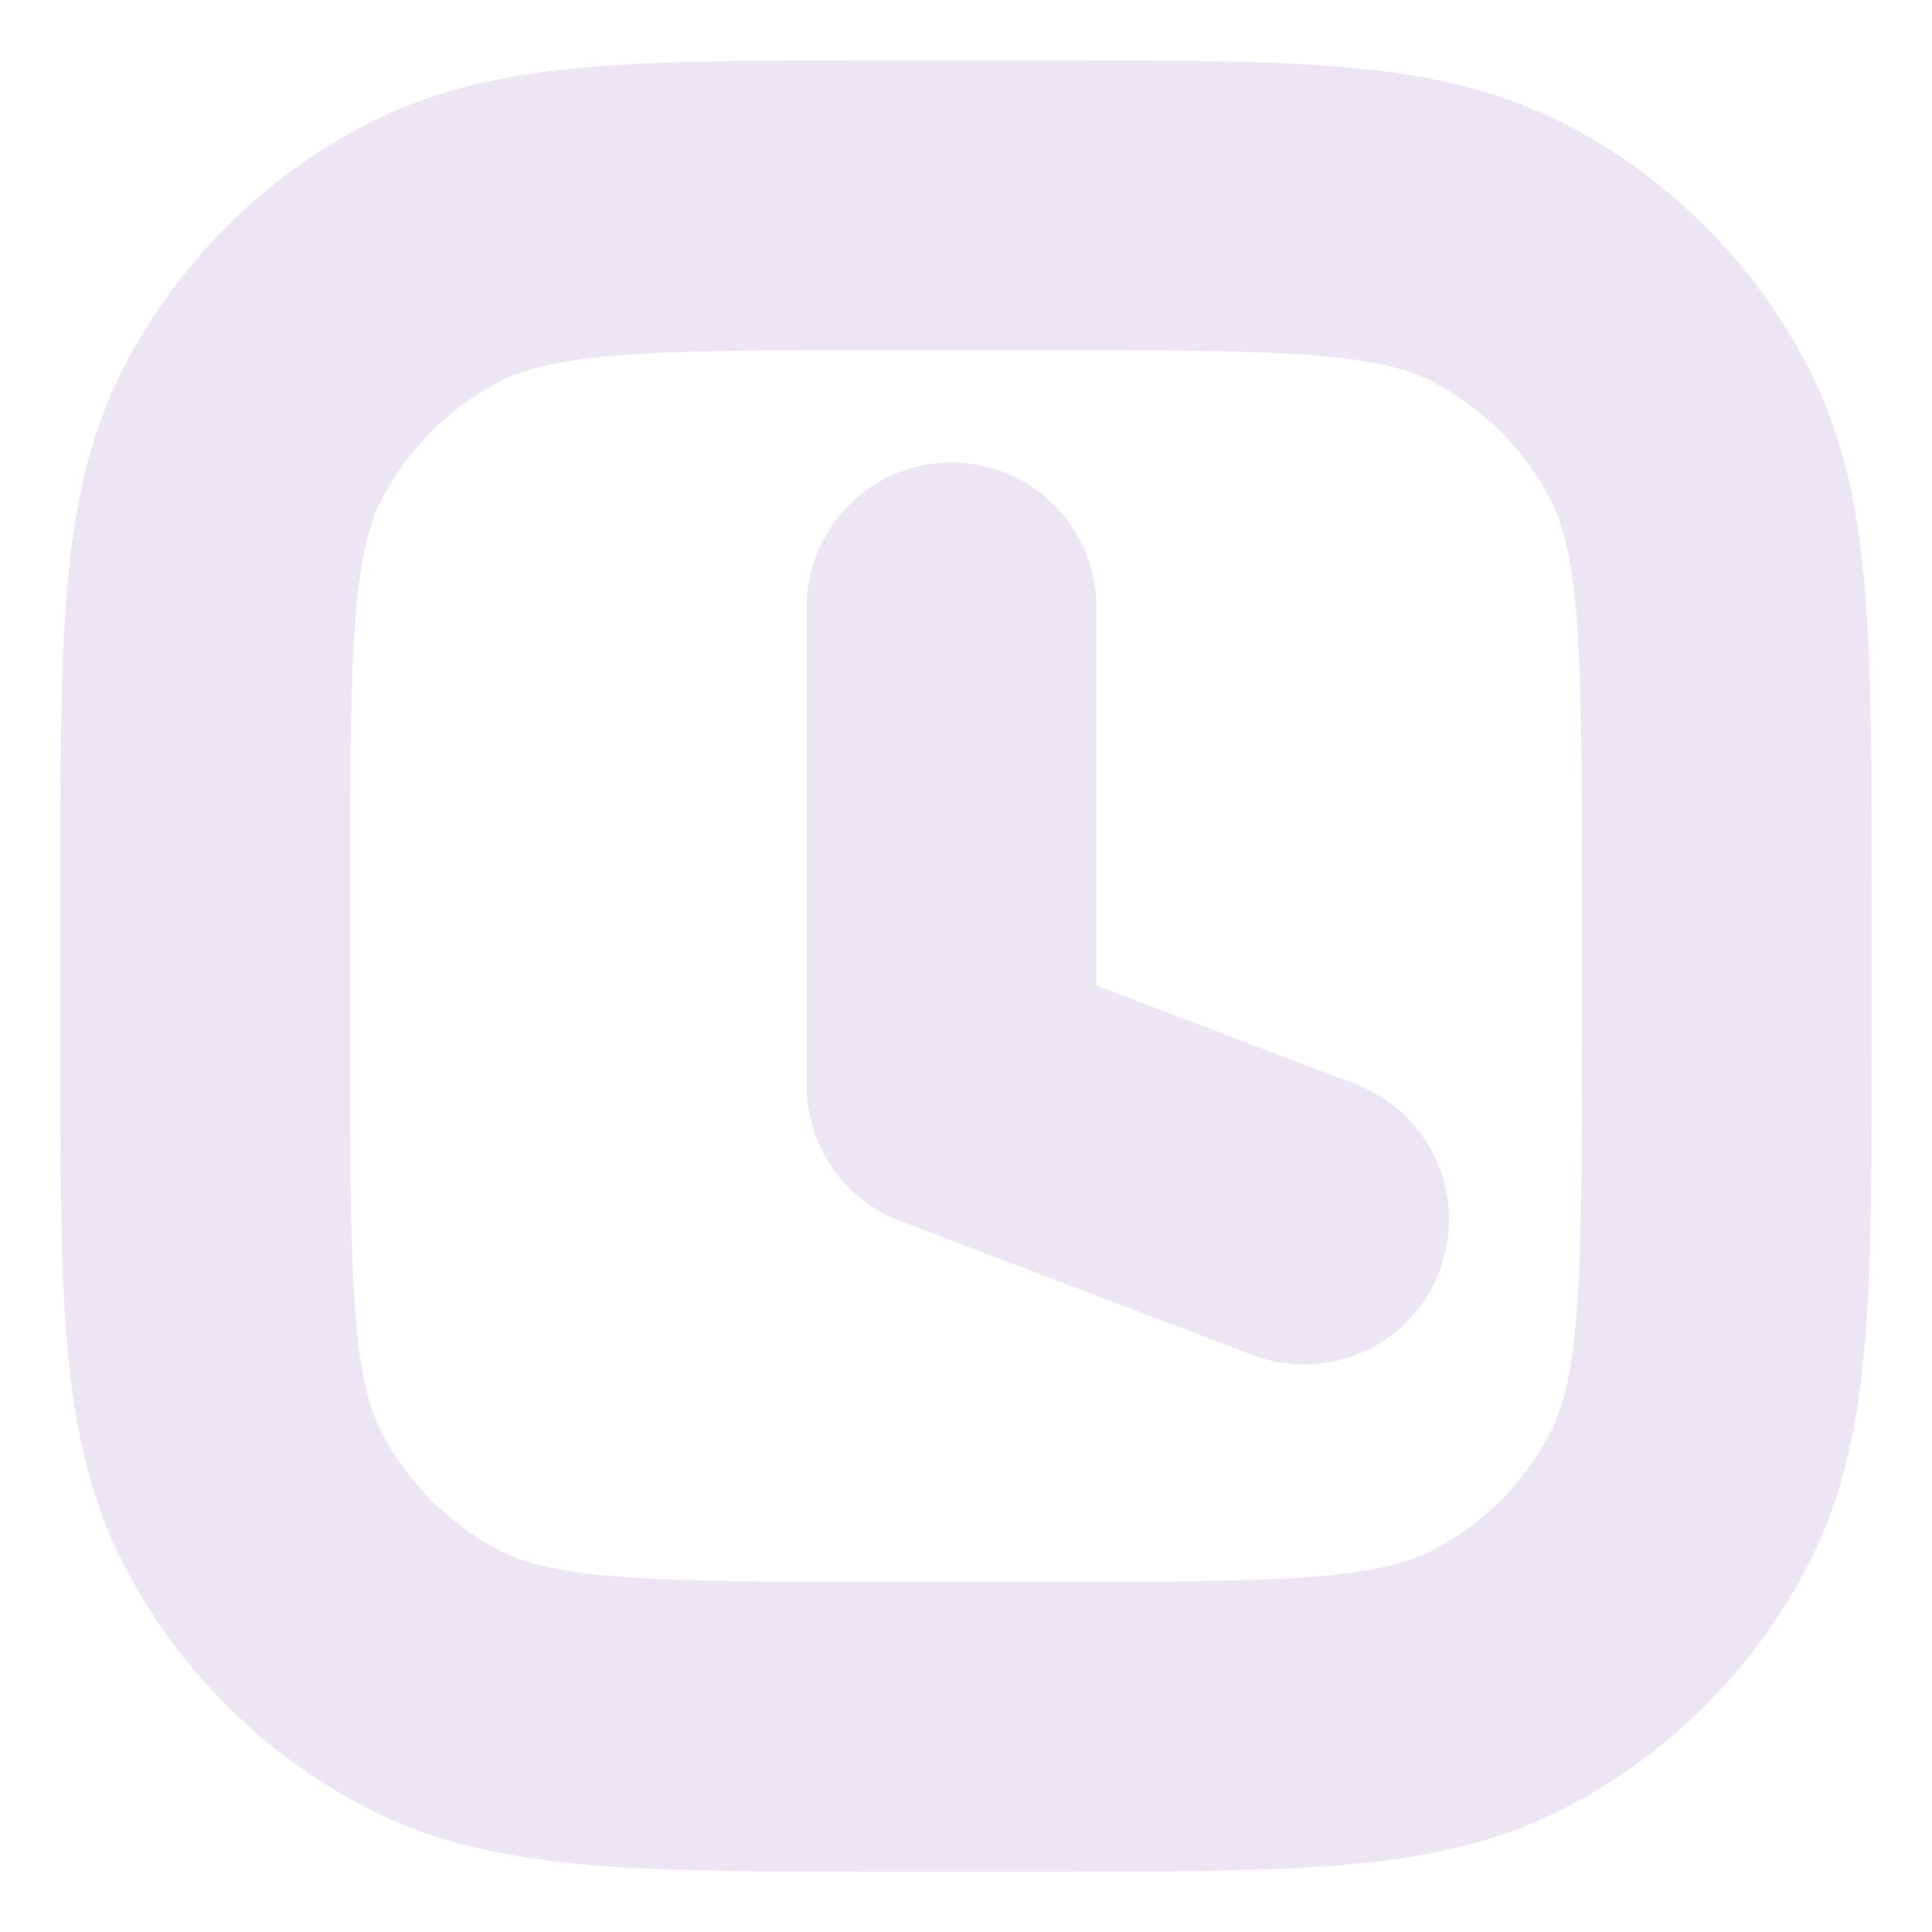 <svg width="16" height="16" viewBox="0 0 16 16" fill="none" xmlns="http://www.w3.org/2000/svg">
<path fill-rule="evenodd" clip-rule="evenodd" d="M7.304 1H8.696C9.666 1 10.438 1 11.06 1.052C11.697 1.105 12.24 1.215 12.736 1.473C13.503 1.871 14.129 2.497 14.527 3.264C14.785 3.76 14.895 4.303 14.948 4.94C15 5.562 15 6.334 15 7.304V8.696C15 9.666 15 10.438 14.948 11.06C14.895 11.697 14.785 12.24 14.527 12.736C14.129 13.503 13.503 14.129 12.736 14.527C12.24 14.785 11.697 14.895 11.06 14.948C10.438 15 9.666 15 8.696 15H7.304C6.334 15 5.562 15 4.94 14.948C4.303 14.895 3.76 14.785 3.264 14.527C2.497 14.129 1.871 13.503 1.473 12.736C1.215 12.24 1.105 11.697 1.052 11.06C1 10.438 1 9.666 1 8.696V7.304C1 6.334 1 5.562 1.052 4.94C1.105 4.303 1.215 3.76 1.473 3.264C1.871 2.497 2.497 1.871 3.264 1.473C3.76 1.215 4.303 1.105 4.94 1.052C5.562 1 6.334 1 7.304 1ZM5.056 2.447C4.507 2.492 4.172 2.579 3.909 2.715C3.398 2.981 2.981 3.398 2.715 3.909C2.579 4.172 2.492 4.507 2.447 5.056C2.401 5.613 2.4 6.327 2.4 7.335V8.665C2.4 9.673 2.401 10.387 2.447 10.944C2.492 11.493 2.579 11.828 2.715 12.091C2.981 12.602 3.398 13.019 3.909 13.285C4.172 13.421 4.507 13.508 5.056 13.553C5.613 13.599 6.327 13.6 7.335 13.6H8.665C9.673 13.6 10.387 13.599 10.944 13.553C11.493 13.508 11.828 13.421 12.091 13.285C12.602 13.019 13.019 12.602 13.285 12.091C13.421 11.828 13.508 11.493 13.553 10.944C13.599 10.387 13.6 9.673 13.6 8.665V7.335C13.6 6.327 13.599 5.613 13.553 5.056C13.508 4.507 13.421 4.172 13.285 3.909C13.019 3.398 12.602 2.981 12.091 2.715C11.828 2.579 11.493 2.492 10.944 2.447C10.387 2.401 9.673 2.4 8.665 2.4H7.335C6.327 2.4 5.613 2.401 5.056 2.447ZM7.88 4.33C8.266 4.33 8.58 4.644 8.58 5.03V8.507L11.049 9.446C11.41 9.583 11.592 9.987 11.454 10.349C11.317 10.71 10.913 10.892 10.551 10.754L7.631 9.644C7.359 9.541 7.18 9.281 7.18 8.99V5.03C7.18 4.644 7.493 4.33 7.88 4.33Z" fill="#ECE6F4" stroke="#ECE6F4"/>
</svg>
